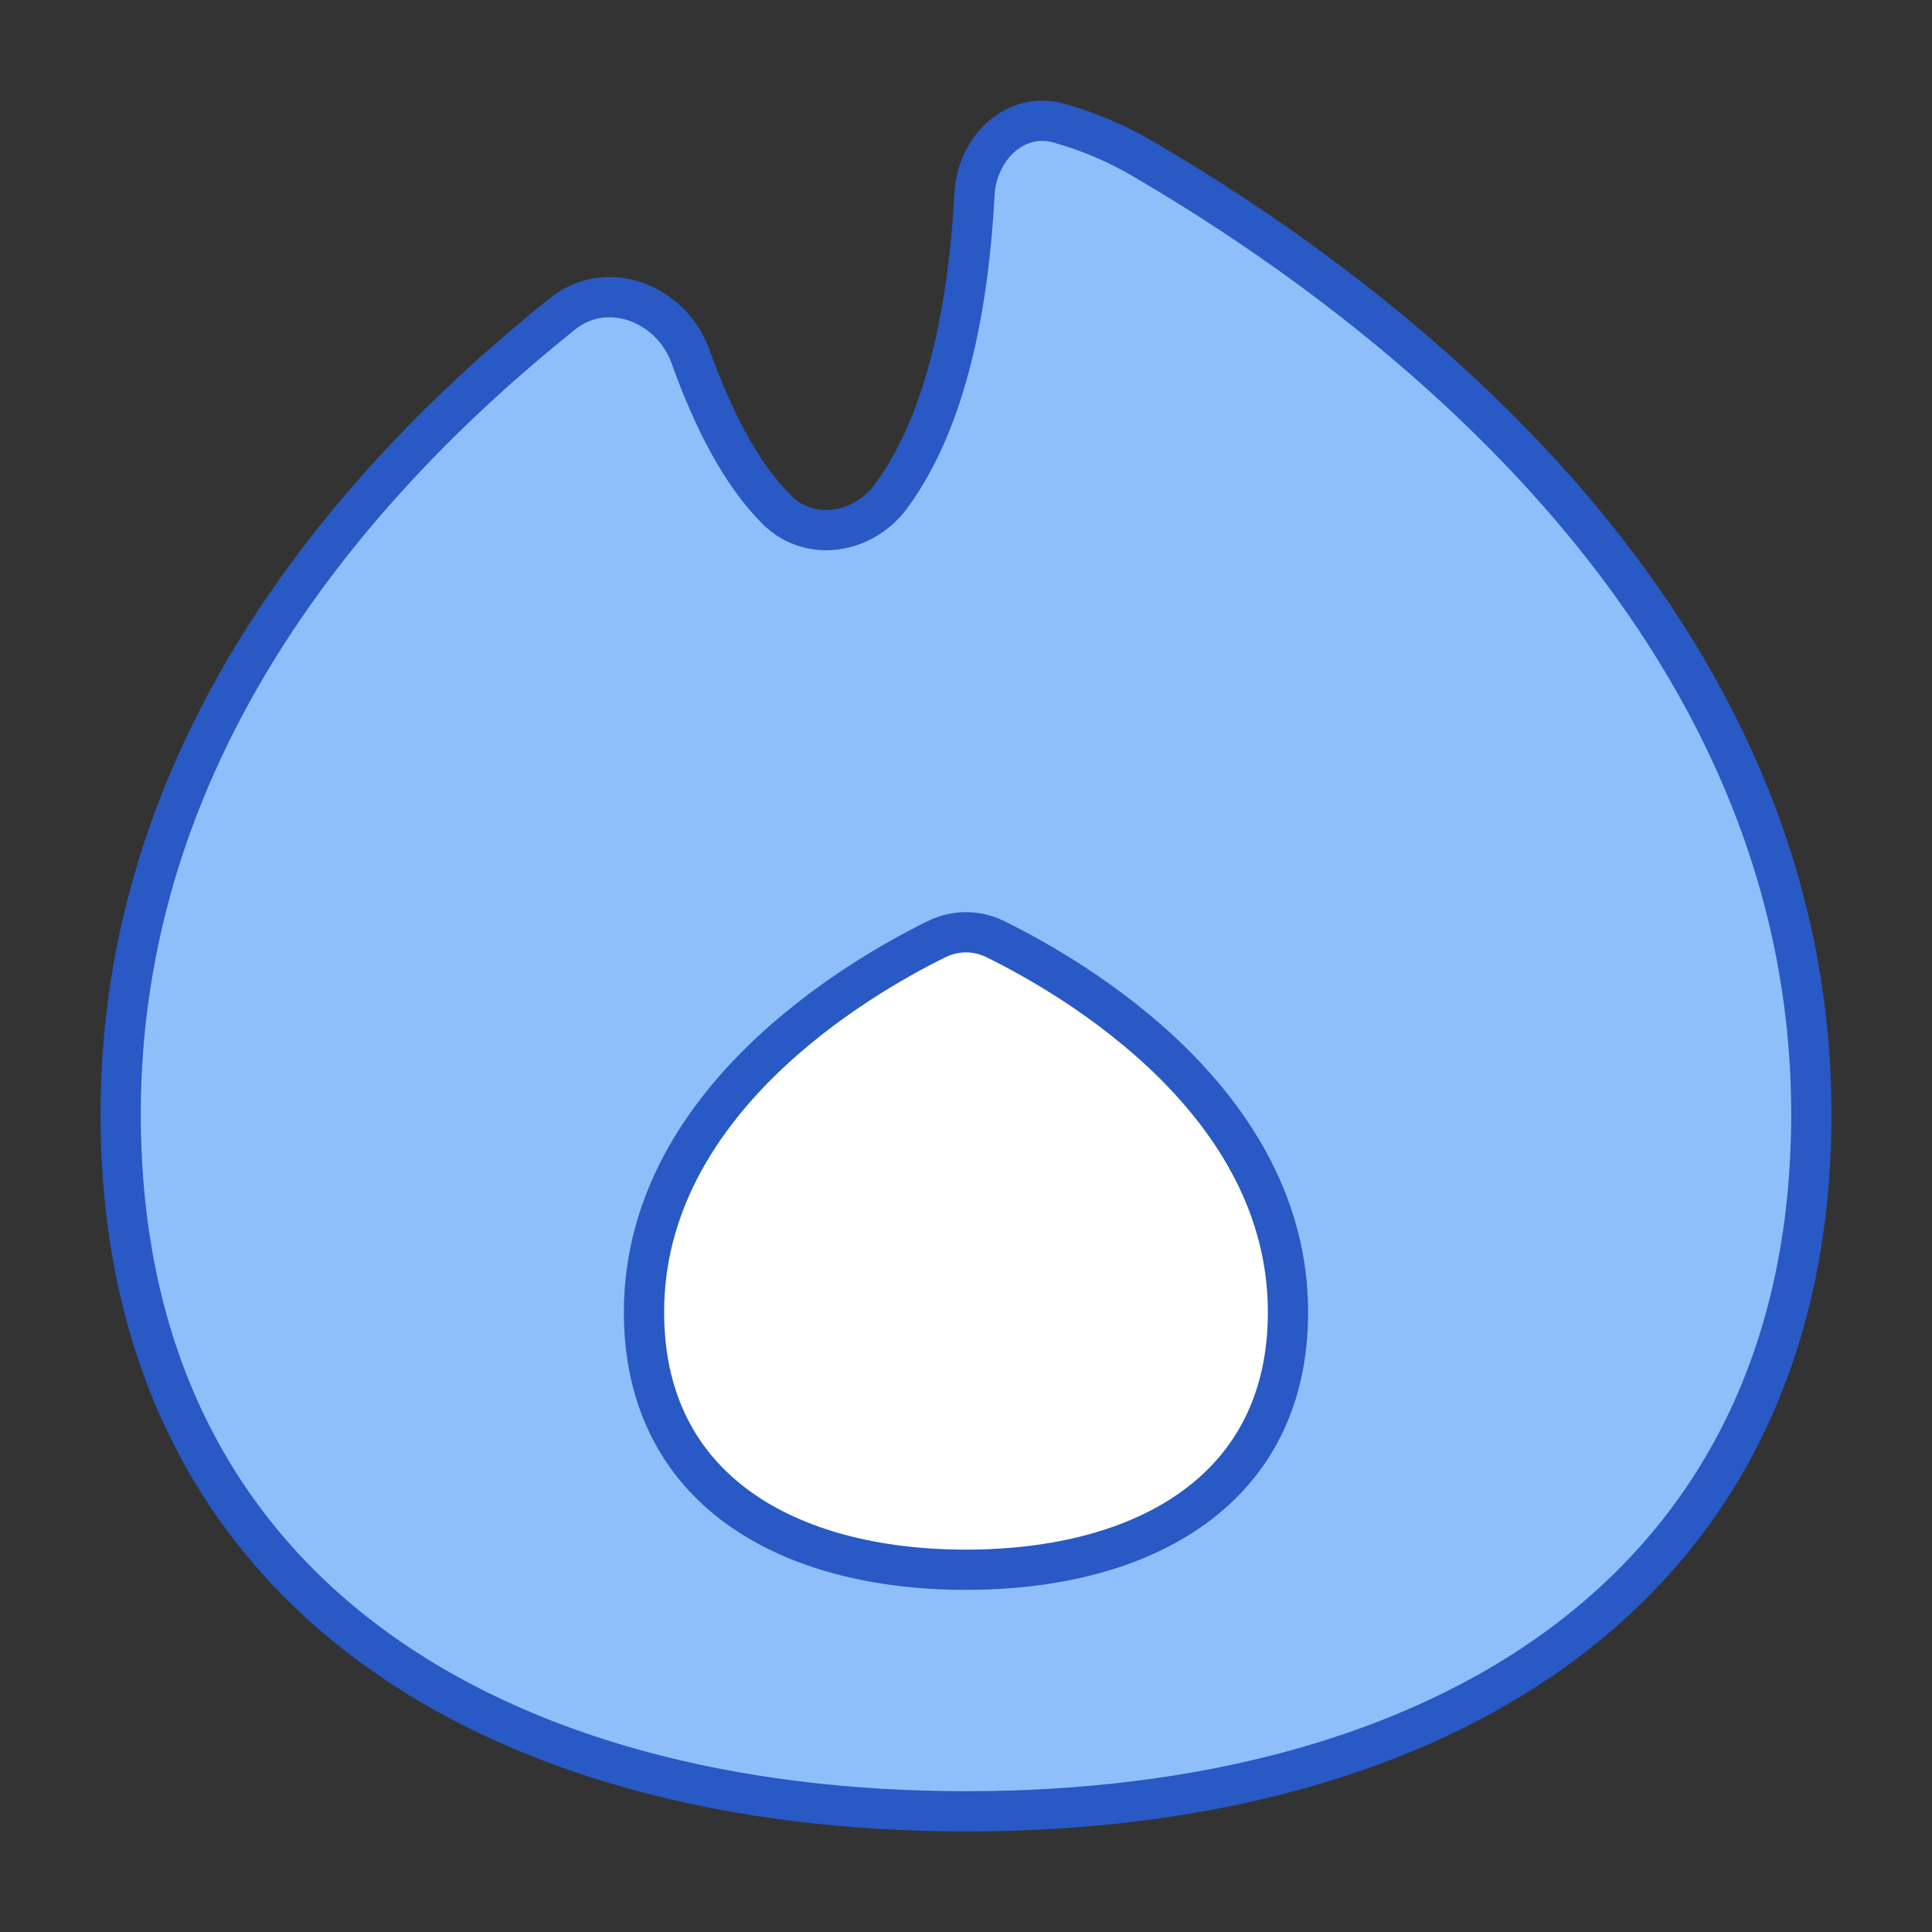 <svg xmlns="http://www.w3.org/2000/svg" fill="none" viewBox="0 0 48 48" id="Trending-Content--Streamline-Plump">
  <rect x="0" y="0" width="48" height="48" fill="#333333" stroke="none"/>
  <desc>
    Trending Content Streamline Icon: https://streamlinehq.com
  </desc>
  <g id="trending-content--lit-flame-torch-trending">
    <path id="Subtract" fill="#8fbffa" d="M26.306 3.059c-1.096 -0.305 -2.037 0.637 -2.096 1.773 -0.137 2.628 -0.65 5.565 -2.07 7.495 -0.686 0.932 -2.01 1.158 -2.833 0.344 -0.909 -0.9 -1.612 -2.302 -2.148 -3.807 -0.475 -1.332 -2.078 -1.952 -3.182 -1.069C8.573 12.124 2.998 18.751 2.998 27.677c0 11.96 9.403 17.325 21.002 17.325 11.599 0 21.002 -5.365 21.002 -17.325 0 -12.222 -10.451 -20.133 -16.609 -23.733 -0.667 -0.39 -1.368 -0.685 -2.087 -0.885Z" stroke-width="1"></path>
    <path id="Ellipse 20" fill="#ffffff" d="M23.273 23.332c0.461 -0.227 0.993 -0.227 1.454 0C26.698 24.301 32 27.39 32 32.6c0 4.418 -3.582 6.4 -8 6.4s-8 -1.982 -8 -6.4c0 -5.21 5.302 -8.299 7.273 -9.268Z" stroke-width="1"></path>
    <path id="Subtract_2" stroke="#2859c5" stroke-linecap="round" stroke-linejoin="round" d="M26.306 3.059c-1.096 -0.305 -2.037 0.637 -2.096 1.773 -0.137 2.628 -0.65 5.565 -2.07 7.495 -0.685 0.932 -2.01 1.158 -2.833 0.344 -0.909 -0.9 -1.612 -2.302 -2.148 -3.807 -0.475 -1.332 -2.078 -1.952 -3.182 -1.069C8.573 12.124 2.998 18.751 2.998 27.677c0 11.96 9.403 17.325 21.002 17.325 11.599 0 21.002 -5.365 21.002 -17.325 0 -12.222 -10.451 -20.133 -16.608 -23.733 -0.667 -0.39 -1.368 -0.685 -2.087 -0.885Z" stroke-width="1"></path>
    <path id="Ellipse 19" stroke="#2859c5" stroke-linecap="round" stroke-linejoin="round" d="M23.273 23.332c0.461 -0.227 0.993 -0.227 1.454 0C26.698 24.301 32 27.39 32 32.6c0 4.418 -3.582 6.4 -8 6.4s-8 -1.982 -8 -6.4c0 -5.21 5.302 -8.299 7.273 -9.268Z" stroke-width="1"></path>
  </g>
</svg>